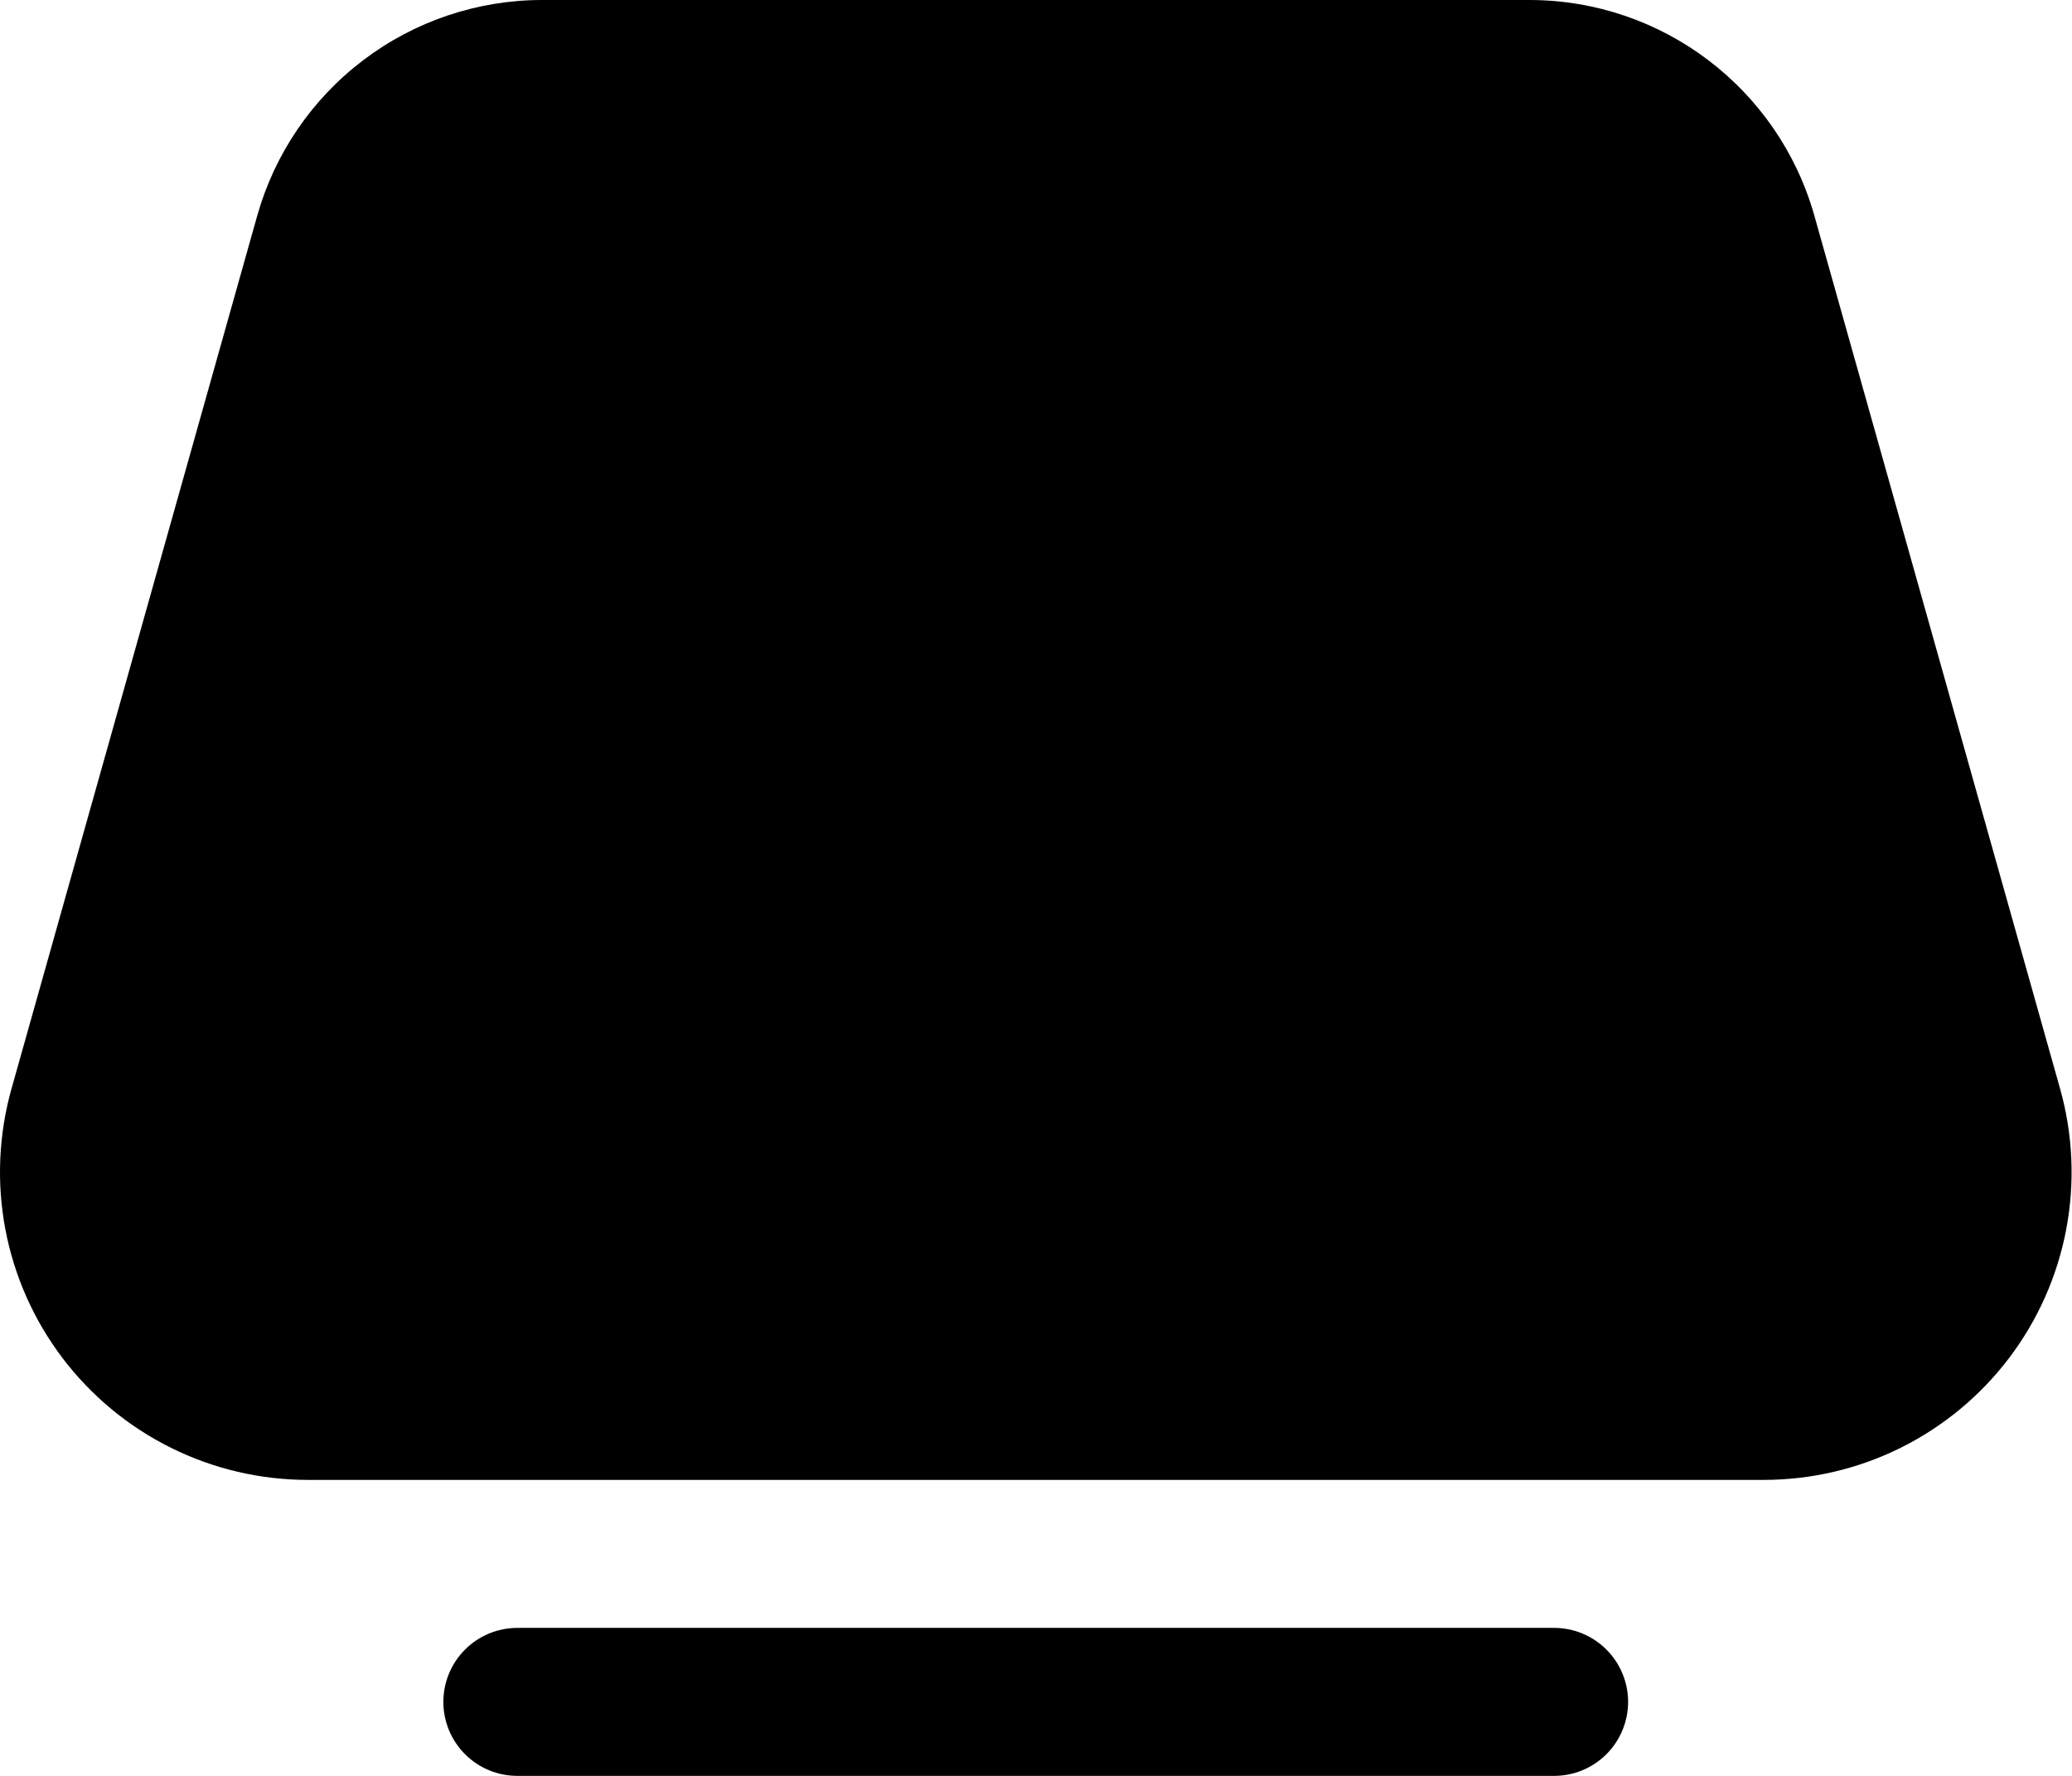 <svg width="77" height="66" viewBox="0 0 77 66" fill="none" xmlns="http://www.w3.org/2000/svg">
<path d="M9.557 8.024C10.206 5.715 11.592 3.68 13.505 2.232C15.417 0.783 17.751 -0.001 20.15 4.31536e-07H56.835C61.763 4.31536e-07 66.091 3.278 67.428 8.024L76.558 40.464C77.036 42.165 77.114 43.954 76.785 45.691C76.456 47.427 75.729 49.064 74.661 50.472C73.593 51.88 72.213 53.022 70.63 53.808C69.047 54.593 67.303 55.001 65.536 55H11.449C9.682 55.001 7.938 54.593 6.355 53.808C4.772 53.022 3.392 51.88 2.324 50.472C1.256 49.064 0.529 47.427 0.2 45.691C-0.129 43.954 -0.051 42.165 0.427 40.464L9.557 8.024ZM19.226 60.5C18.497 60.5 17.797 60.79 17.282 61.306C16.766 61.821 16.476 62.521 16.476 63.25C16.476 63.979 16.766 64.679 17.282 65.195C17.797 65.71 18.497 66 19.226 66H57.754C58.483 66 59.182 65.71 59.698 65.195C60.214 64.679 60.504 63.979 60.504 63.25C60.504 62.521 60.214 61.821 59.698 61.306C59.182 60.79 58.483 60.5 57.754 60.5H19.226Z" fill="currentColor"/>
</svg>
